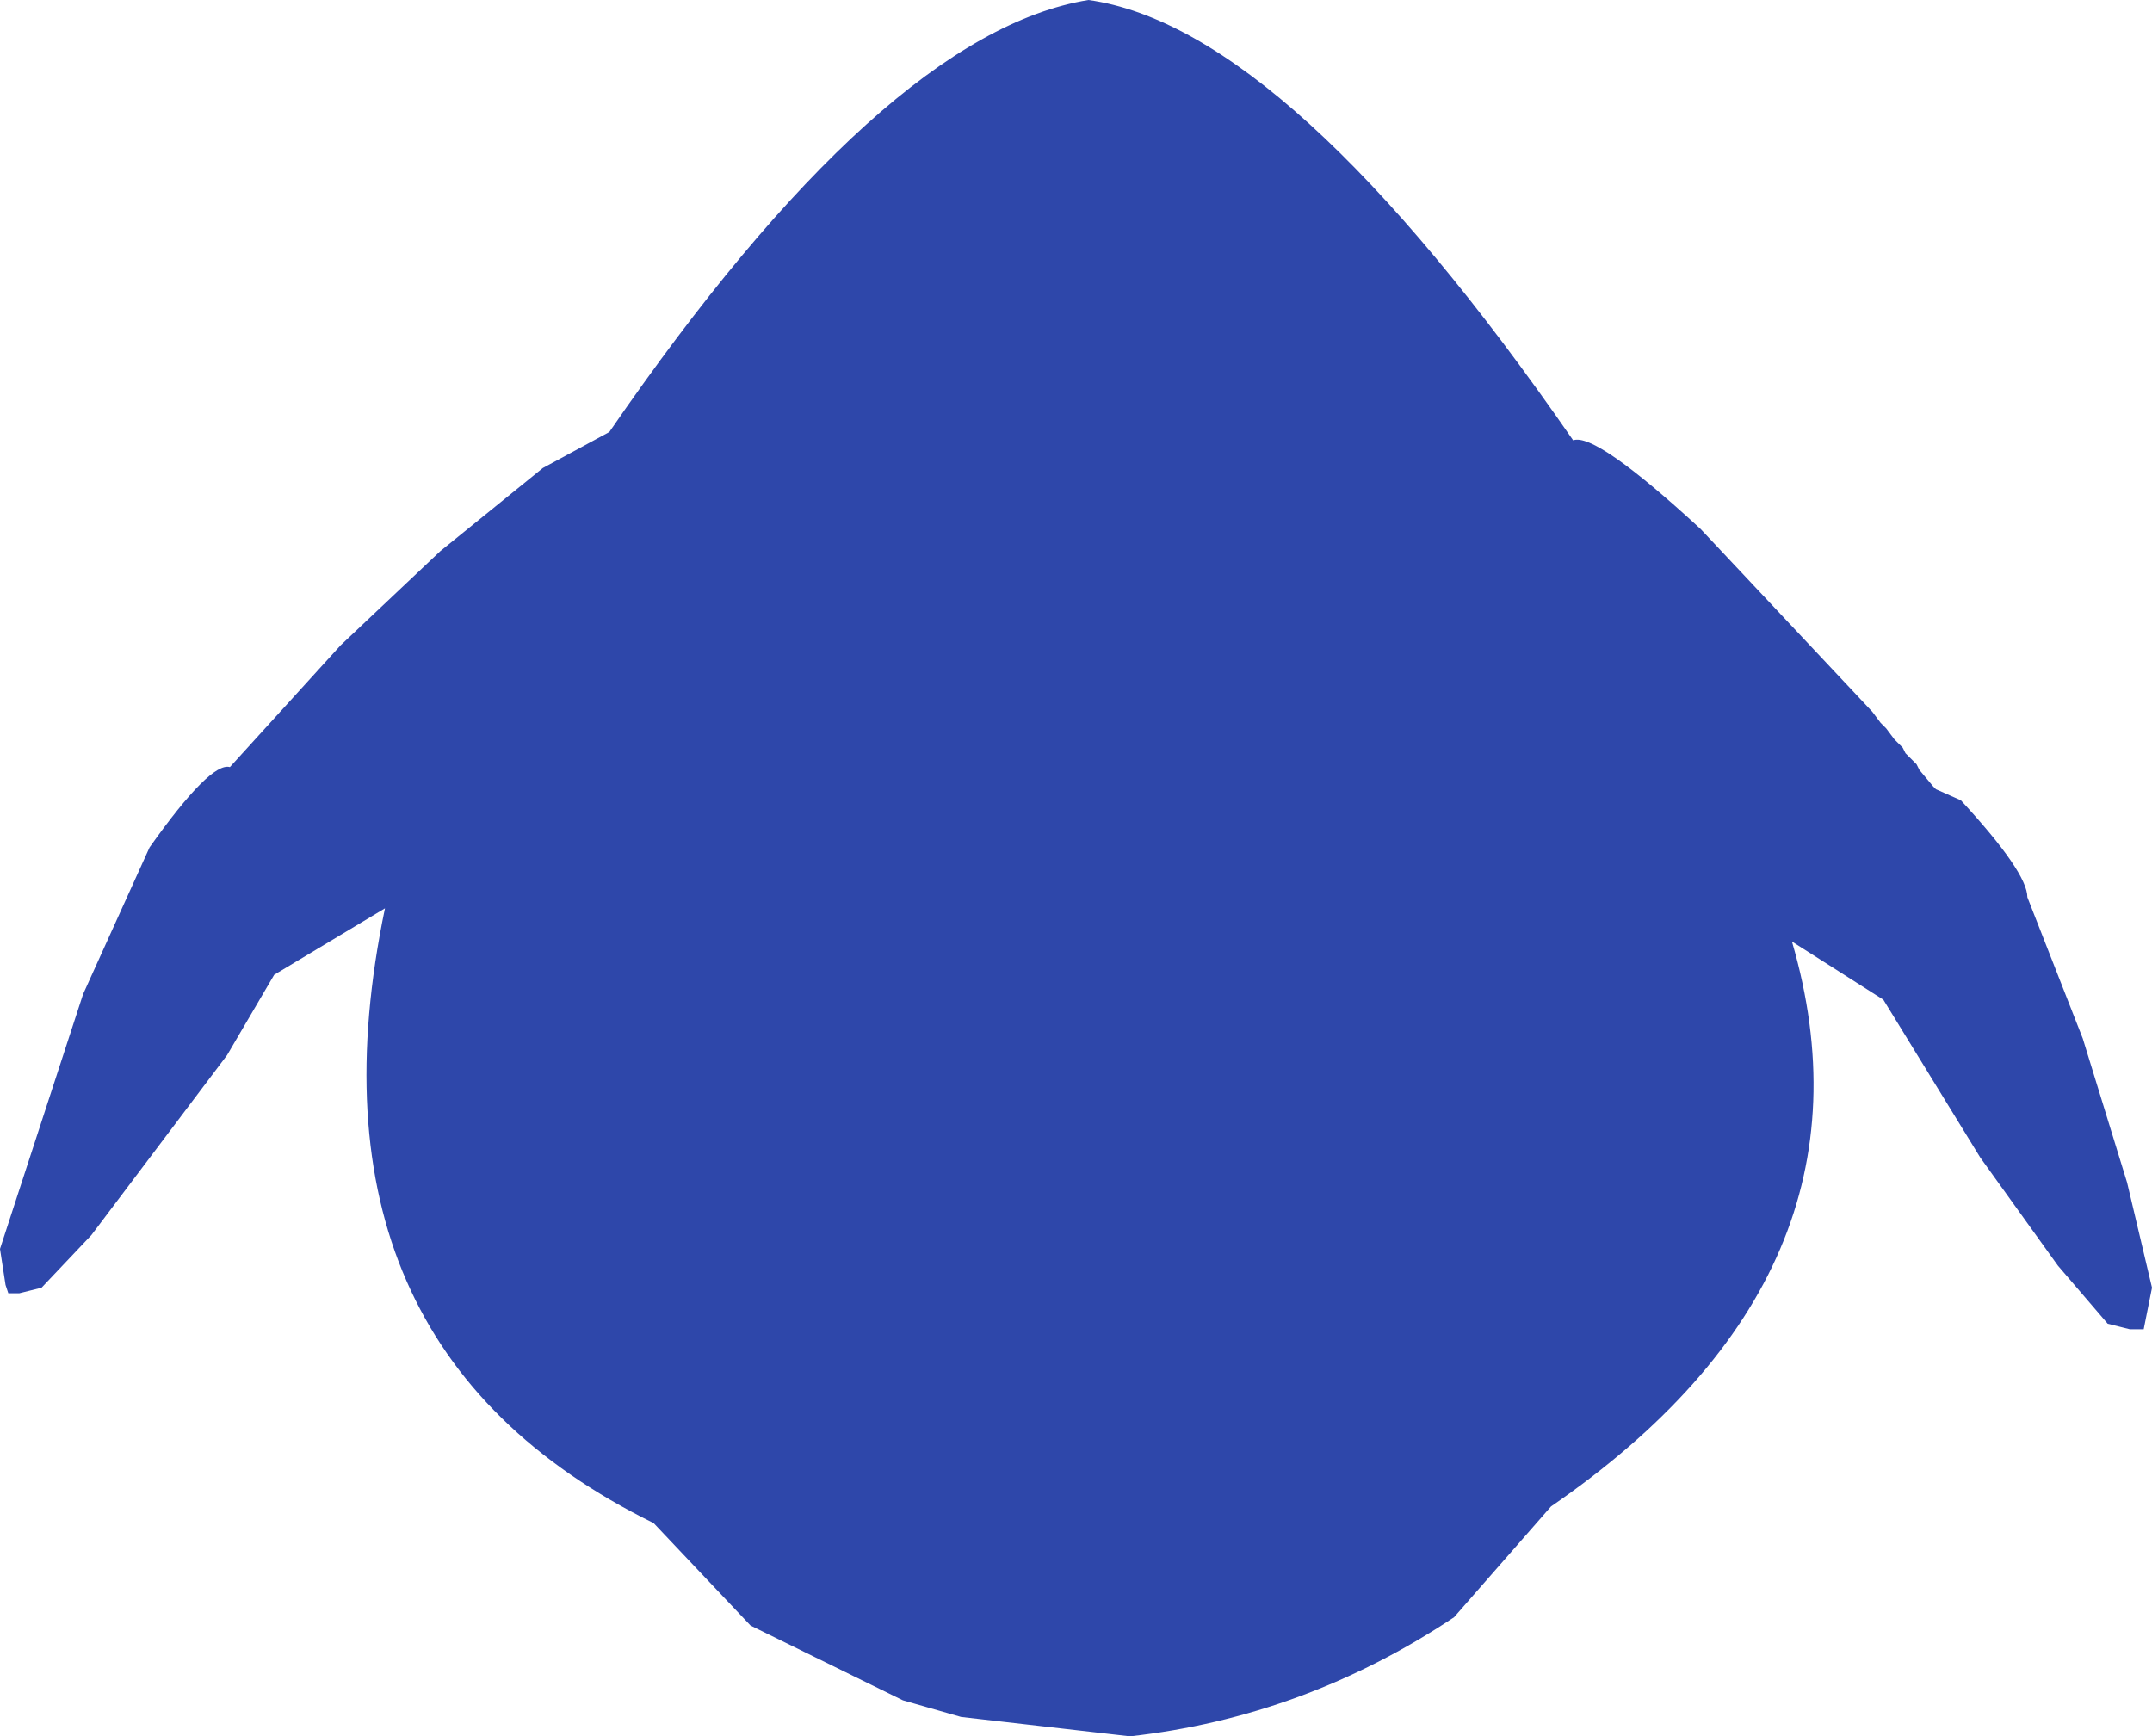 <?xml version="1.0" encoding="UTF-8" standalone="no"?>
<svg xmlns:ffdec="https://www.free-decompiler.com/flash" xmlns:xlink="http://www.w3.org/1999/xlink" ffdec:objectType="shape" height="156.75px" width="194.25px" xmlns="http://www.w3.org/2000/svg">
  <g transform="matrix(1.0, 0.0, 0.0, 1.0, 98.75, 74.25)">
    <path d="M54.75 -26.5 L70.25 -10.0 71.0 -9.0 71.5 -8.5 72.25 -7.5 73.0 -6.75 73.25 -6.25 74.25 -5.25 74.5 -4.75 75.75 -3.25 76.0 -3.0 78.25 -2.0 Q84.25 4.5 84.25 6.75 L89.25 19.5 93.25 32.5 95.5 42.0 94.75 45.75 93.5 45.75 91.5 45.25 87.0 40.0 80.0 30.25 71.25 16.0 63.0 10.75 Q71.75 40.75 41.25 61.75 L32.5 71.75 Q19.0 80.75 3.25 82.5 L-12.0 80.75 -17.25 79.25 -31.0 72.5 -39.75 63.25 Q-72.25 47.25 -64.0 7.75 L-74.0 13.75 -78.25 21.0 -90.5 37.25 -95.0 42.0 -97.0 42.5 -98.0 42.5 -98.25 41.75 -98.75 38.5 -91.25 15.5 -85.25 2.25 Q-79.75 -5.5 -78.0 -5.0 L-68.0 -16.0 -59.0 -24.5 -49.75 -32.0 -43.75 -35.25 Q-19.0 -71.25 -0.5 -74.25 17.5 -71.75 43.25 -34.5 45.25 -35.25 54.75 -26.5" fill="#2e47aa" fill-rule="evenodd" stroke="none"/>
  </g>
</svg>
